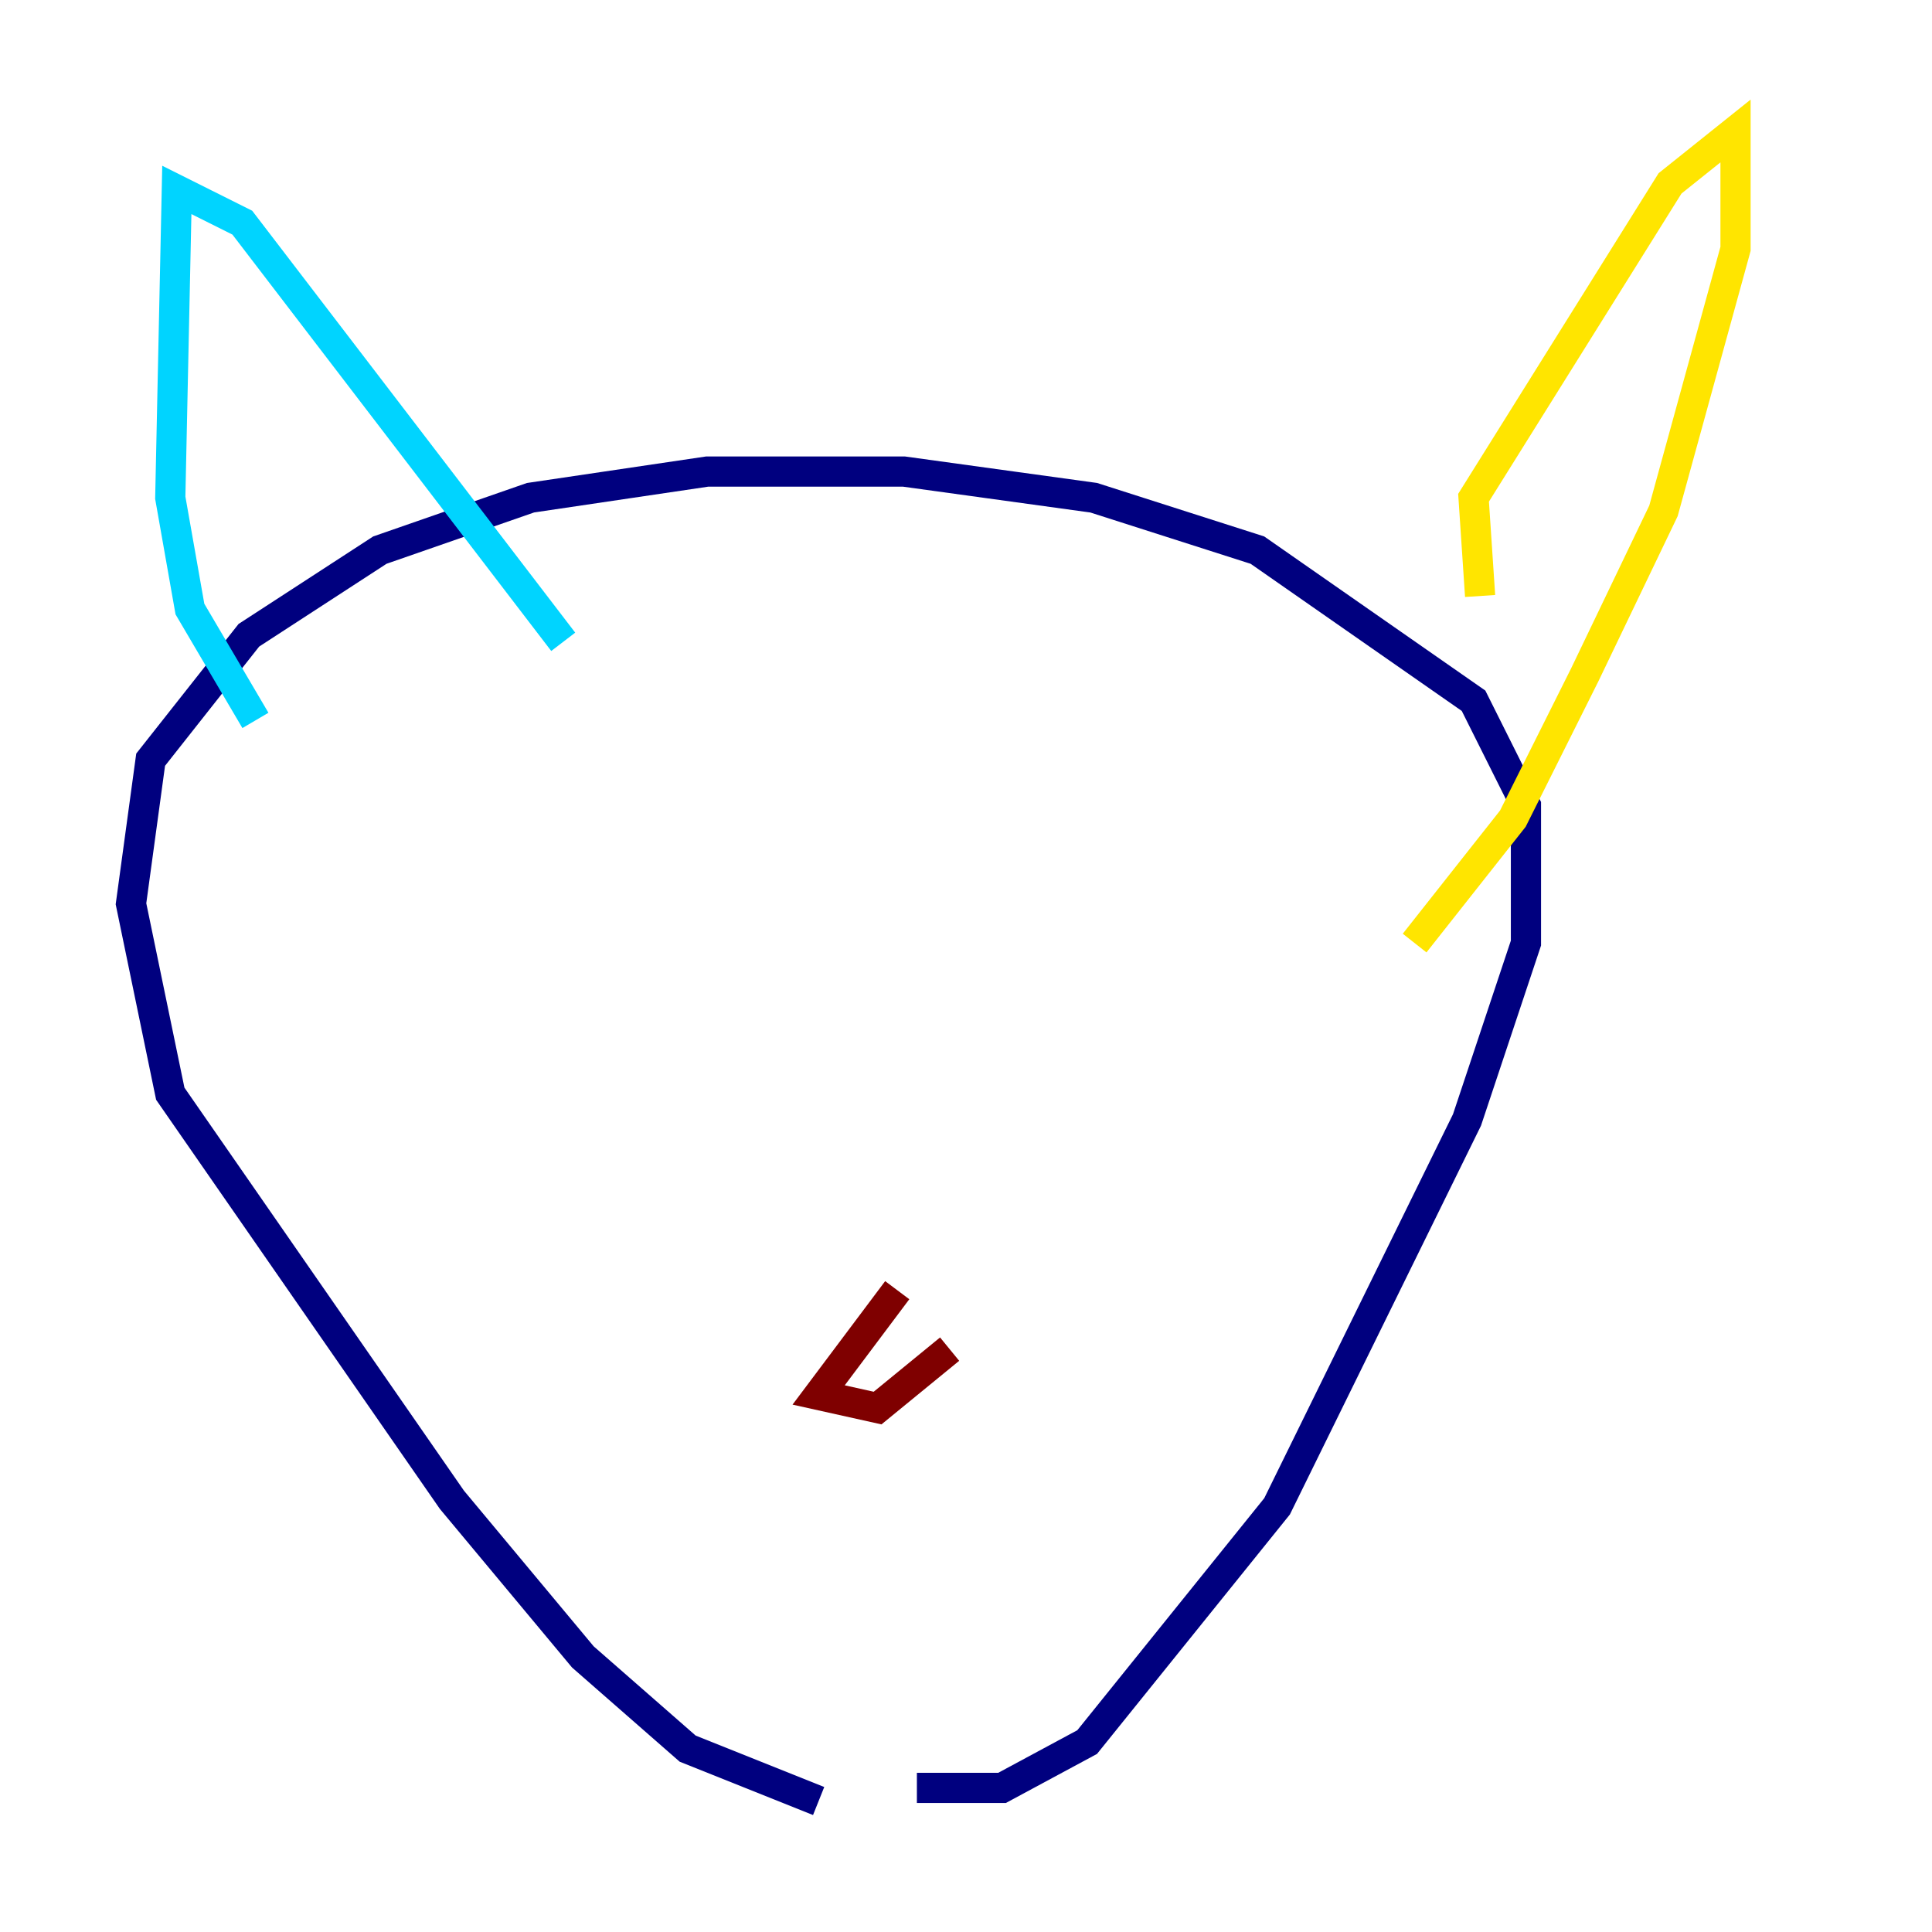 <?xml version="1.0" encoding="utf-8" ?>
<svg baseProfile="tiny" height="128" version="1.2" viewBox="0,0,128,128" width="128" xmlns="http://www.w3.org/2000/svg" xmlns:ev="http://www.w3.org/2001/xml-events" xmlns:xlink="http://www.w3.org/1999/xlink"><defs /><polyline fill="none" points="54.237,119.322 45.559,115.851 38.617,109.776 29.939,99.363 11.281,72.461 8.678,59.878 9.98,50.332 16.488,42.088 25.166,36.447 35.146,32.976 46.861,31.241 59.878,31.241 72.461,32.976 83.308,36.447 97.627,46.427 101.098,53.37 101.098,62.481 97.193,74.197 84.61,99.797 72.027,115.417 66.386,118.454 60.746,118.454" stroke="#00007f" stroke-width="2" /><polyline fill="none" points="16.922,47.729 12.583,40.352 11.281,32.976 11.715,12.583 16.054,14.752 37.315,42.522" stroke="#00d4ff" stroke-width="2" /><polyline fill="none" points="98.061,39.485 97.627,32.976 110.644,12.149 114.983,8.678 114.983,16.488 110.21,33.844 105.003,44.691 100.231,54.237 93.722,62.481" stroke="#ffe500" stroke-width="2" /><polyline fill="none" points="59.444,85.478 54.237,92.42 58.142,93.288 62.915,89.383" stroke="#7f0000" stroke-width="2" /></svg>